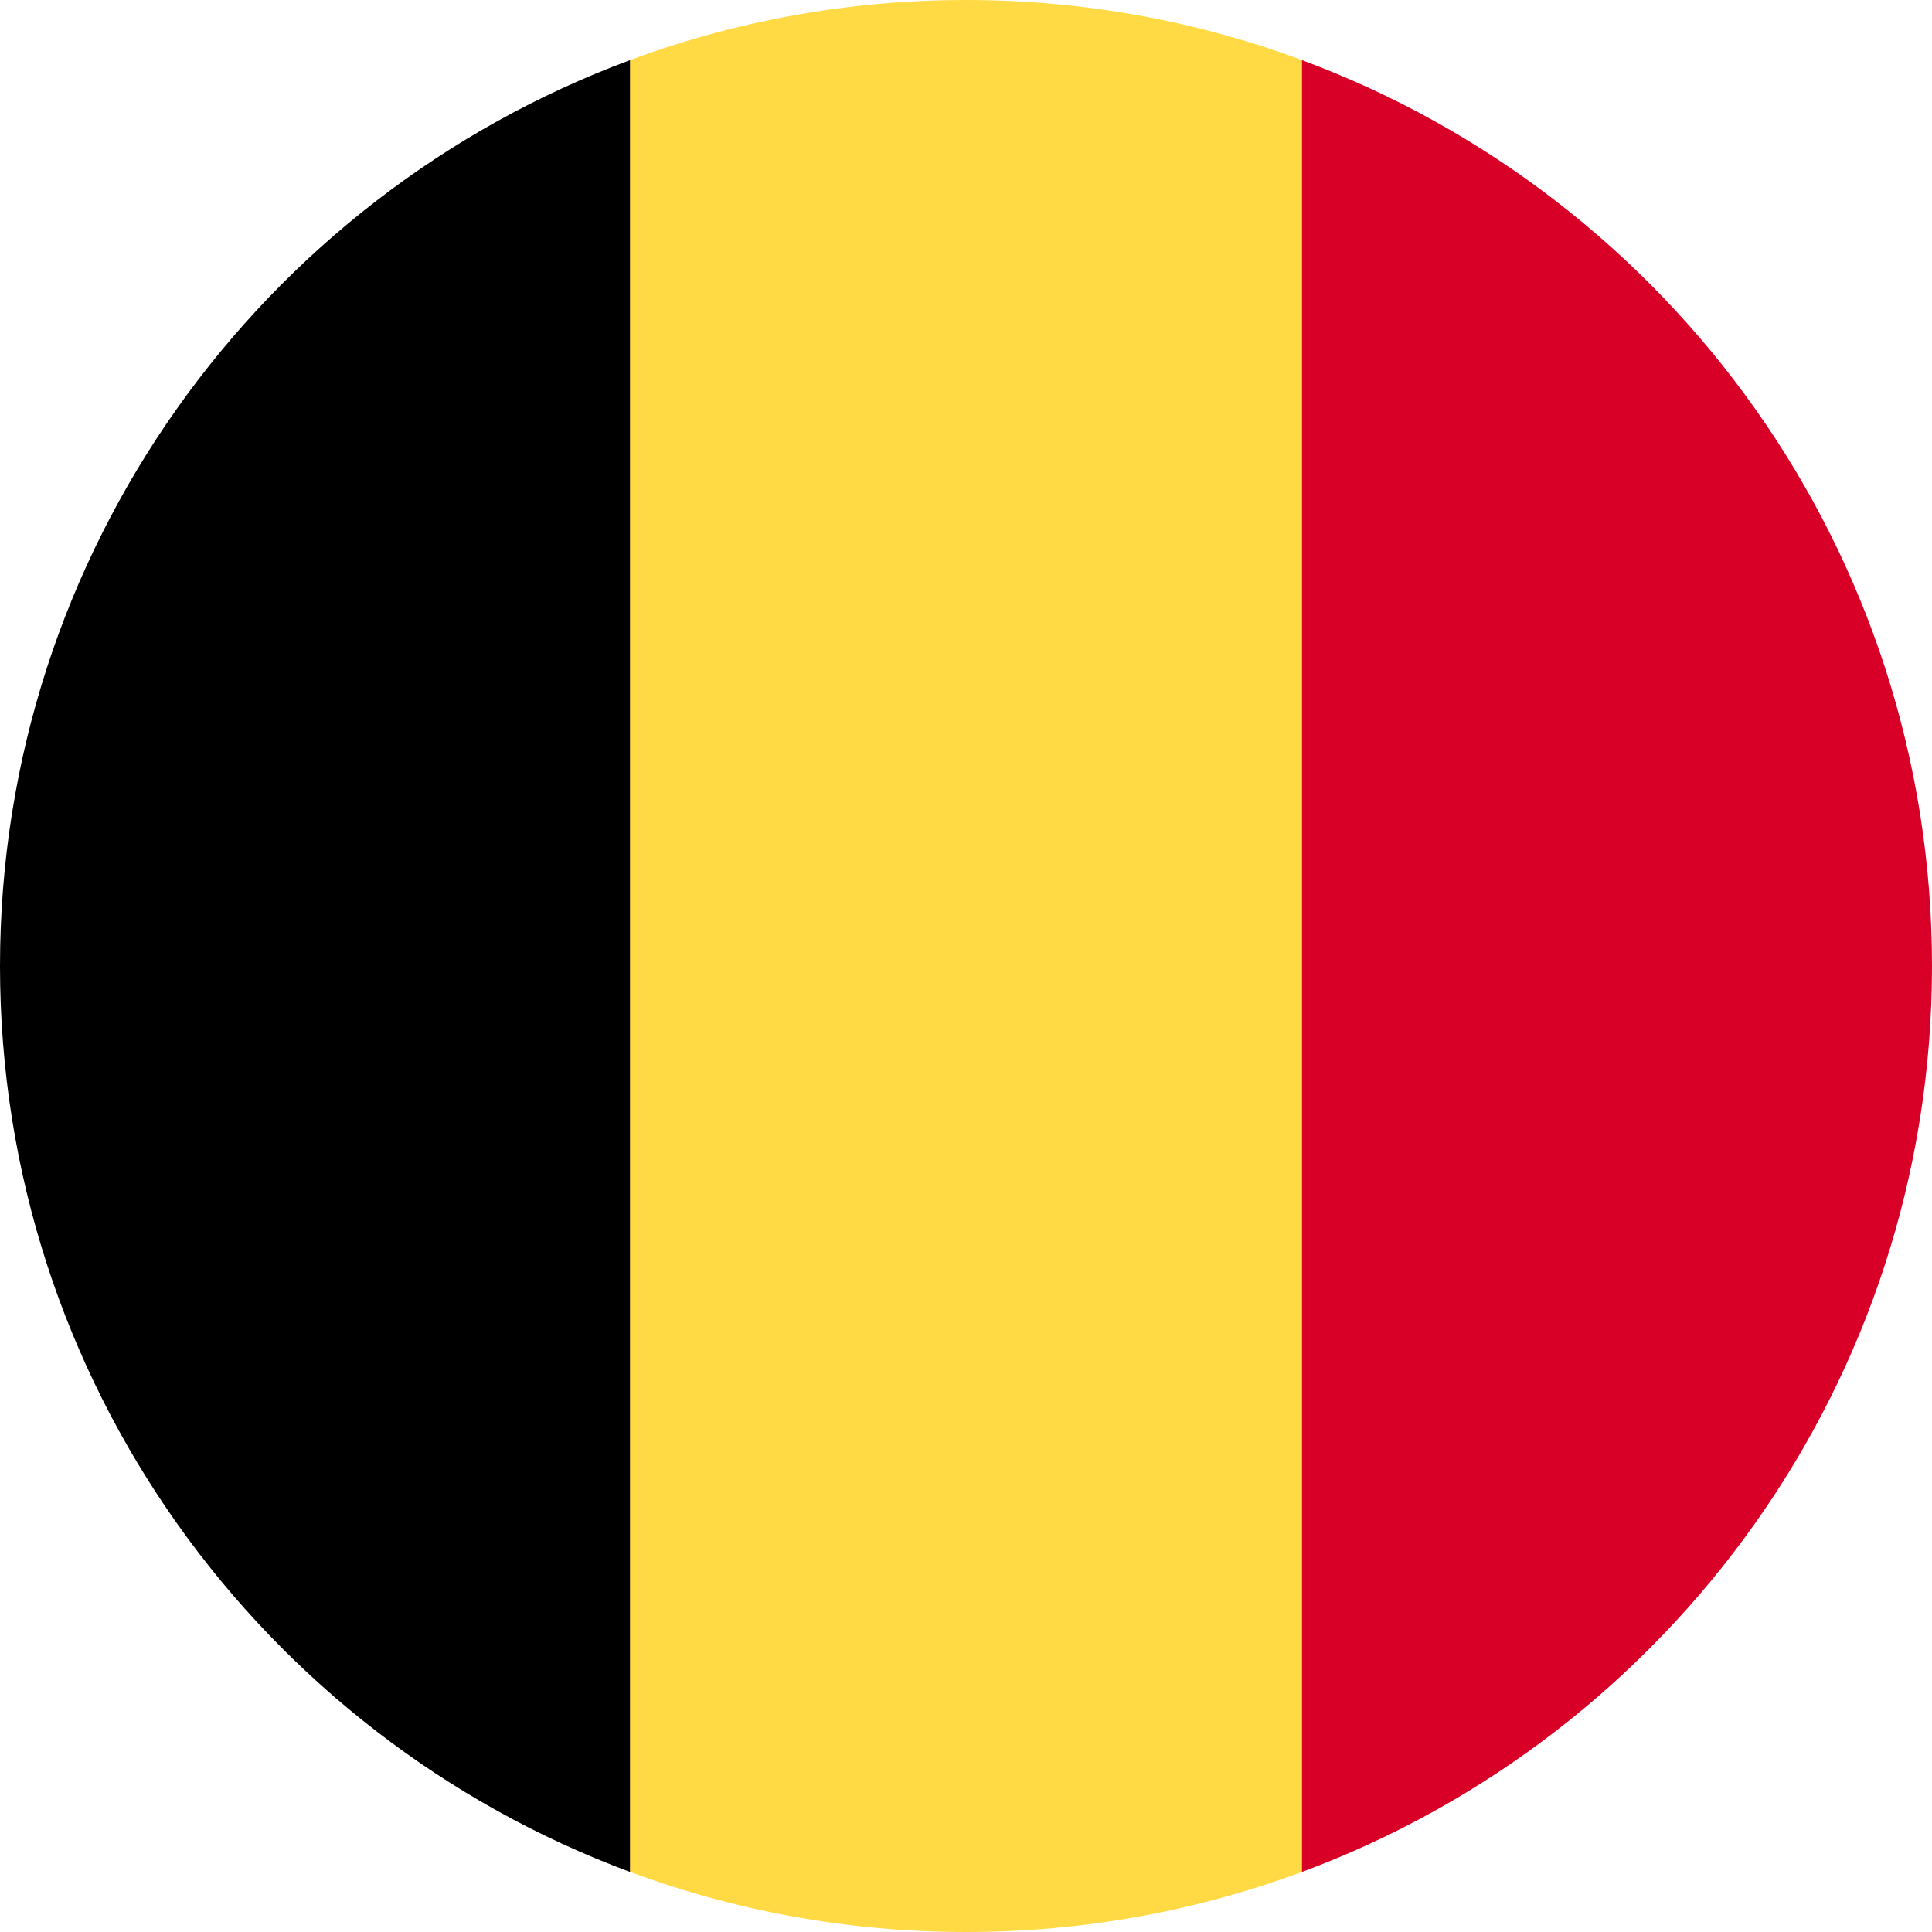 <svg width="24" height="24" viewBox="0 0 24 24" fill="none" xmlns="http://www.w3.org/2000/svg">
<g clip-path="url(#clip0_86_11430)">
<path d="M16.174 0.746C14.873 0.264 13.467 0 12 0C10.532 0 9.126 0.264 7.826 0.746L6.782 12L7.826 23.254C9.126 23.736 10.532 24 12 24C13.467 24 14.873 23.736 16.174 23.254L17.217 12L16.174 0.746Z" fill="#FFDA44"/>
<path d="M24 12C24 6.841 20.743 2.442 16.174 0.747V23.254C20.743 21.558 24 17.16 24 12Z" fill="#D80027"/>
<path d="M0 12C0 17.16 3.256 21.558 7.826 23.254V0.747C3.256 2.442 0 6.841 0 12Z" fill="black"/>
</g>
<defs>
<clipPath id="clip0_86_11430">
<rect width="24" height="24" fill="white"/>
</clipPath>
</defs>
</svg>

